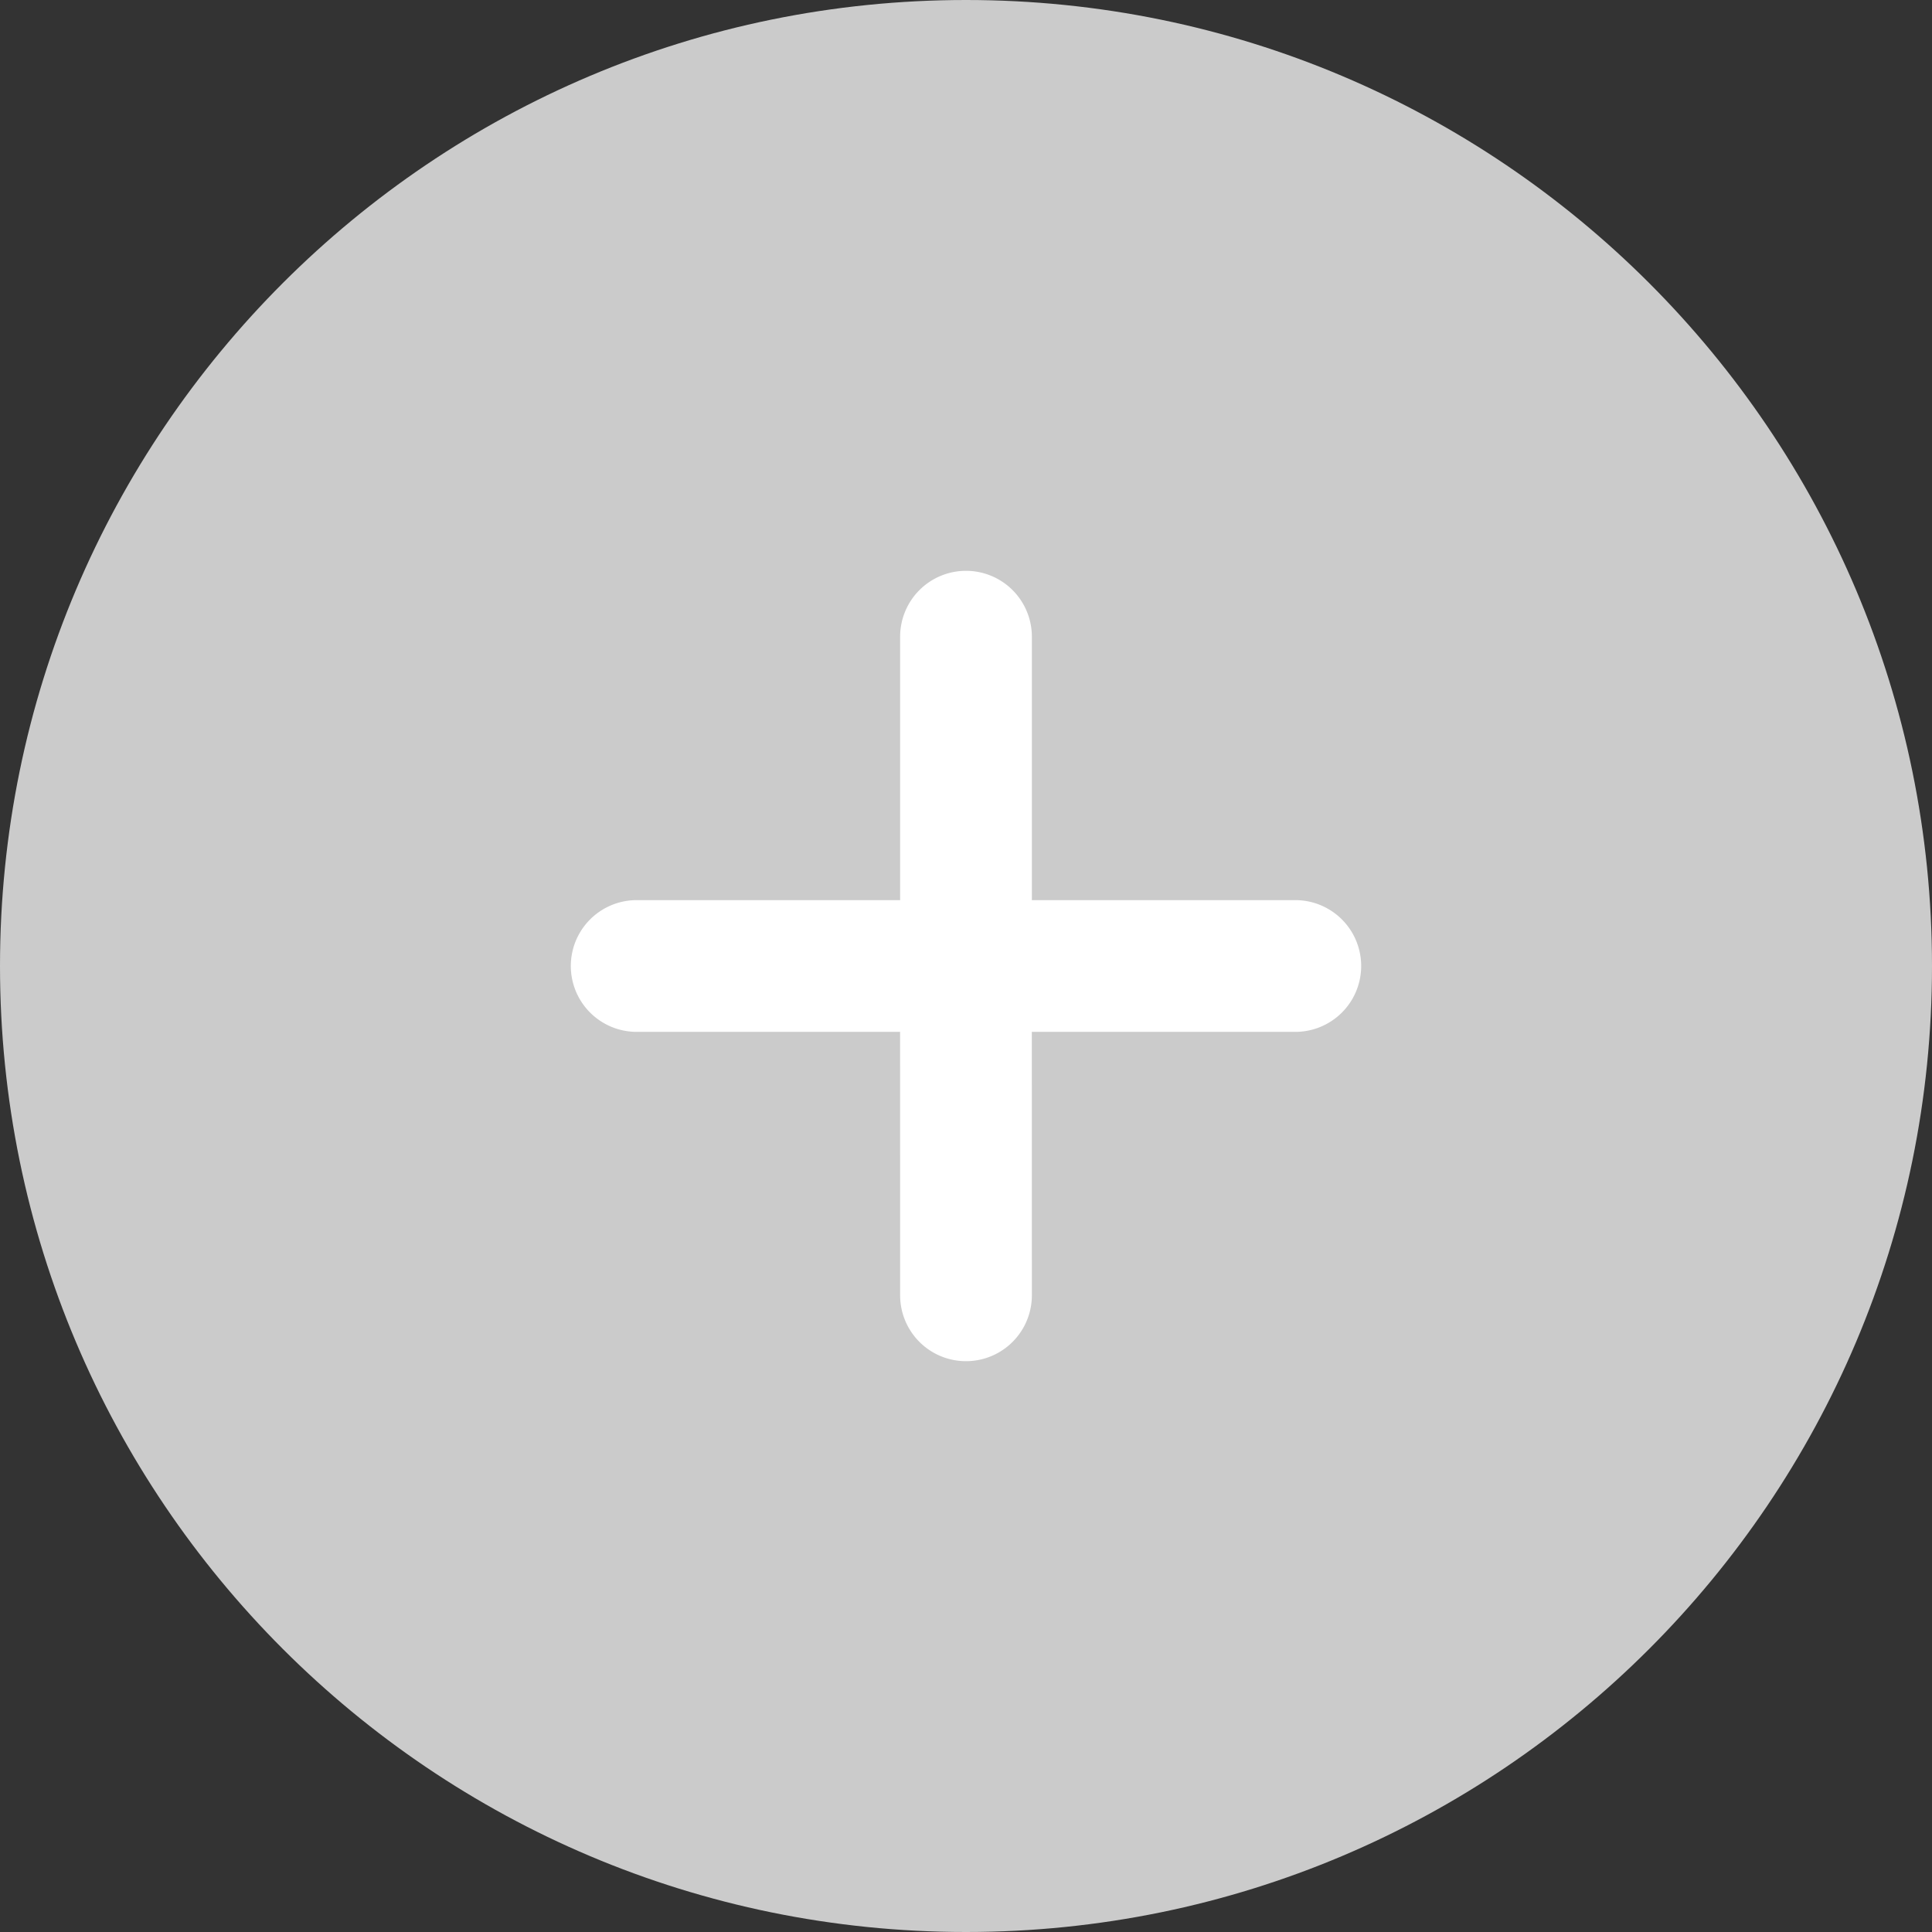 <svg xmlns="http://www.w3.org/2000/svg" width="44" height="44" viewBox="0 0 44 44"><rect x="0" y="0" width="44" height="44" fill="#333333" stroke="none"/><g fill="none" fill-rule="evenodd"><path fill="#CBCBCB" d="M22 0c12.15 0 22 9.85 22 22s-9.85 22-22 22S0 34.15 0 22 9.85 0 22 0z"/><path fill="#FFF" d="M22 13a1.5 1.5 0 0 1 1.5 1.5v6h6a1.5 1.5 0 0 1 0 3h-6.001l.001 6a1.5 1.5 0 0 1-3 0l-.001-6H14.5a1.5 1.5 0 0 1 0-3h6v-6A1.5 1.5 0 0 1 22 13z"/></g></svg>
